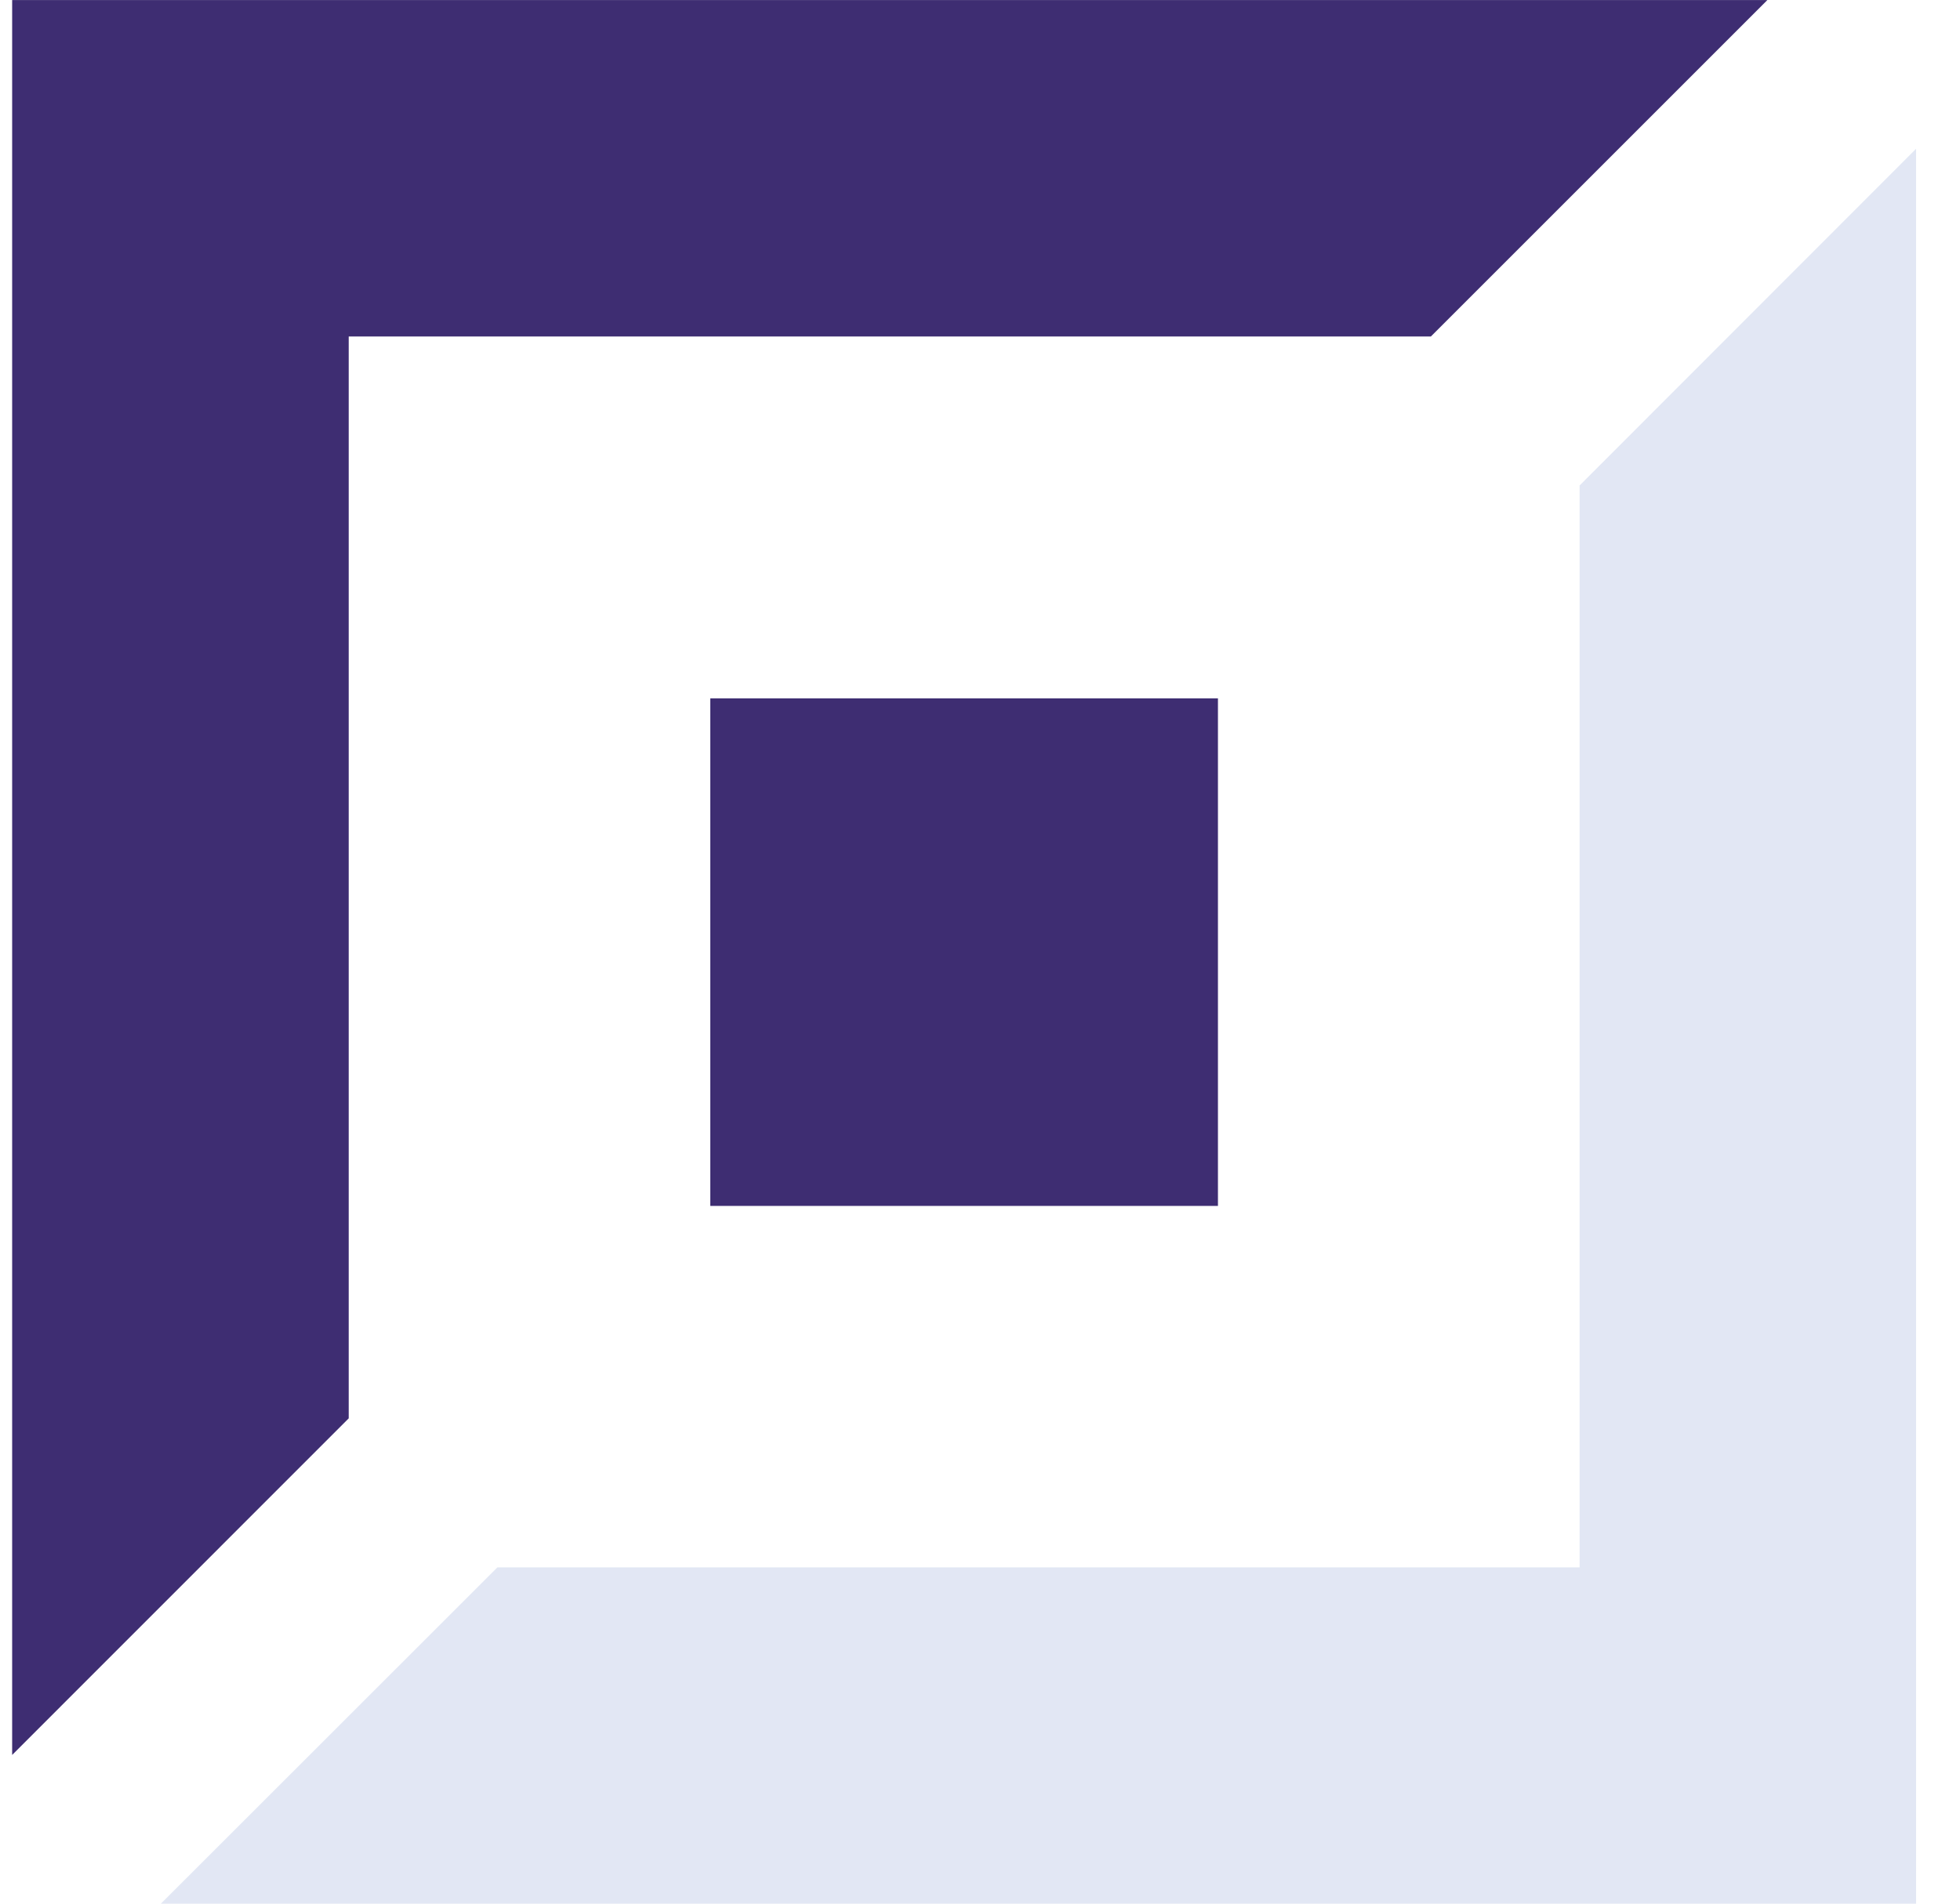 <svg width="35" height="34" viewBox="0 0 35 34" fill="none" xmlns="http://www.w3.org/2000/svg">
<path fill-rule="evenodd" clip-rule="evenodd" d="M21.749 12.473H12.684V21.538H21.749V12.473Z" fill="#3E2D72"/>
<path fill-rule="evenodd" clip-rule="evenodd" d="M0.217 0.001V31.344L6.227 25.332V6.01H25.551L31.56 0.001H0.217Z" fill="#3E2D72"/>
<path fill-rule="evenodd" clip-rule="evenodd" d="M34.216 34V2.657L28.207 8.671V27.993H8.883L2.873 34H34.216Z" fill="#E2E7F4"/>
</svg>
